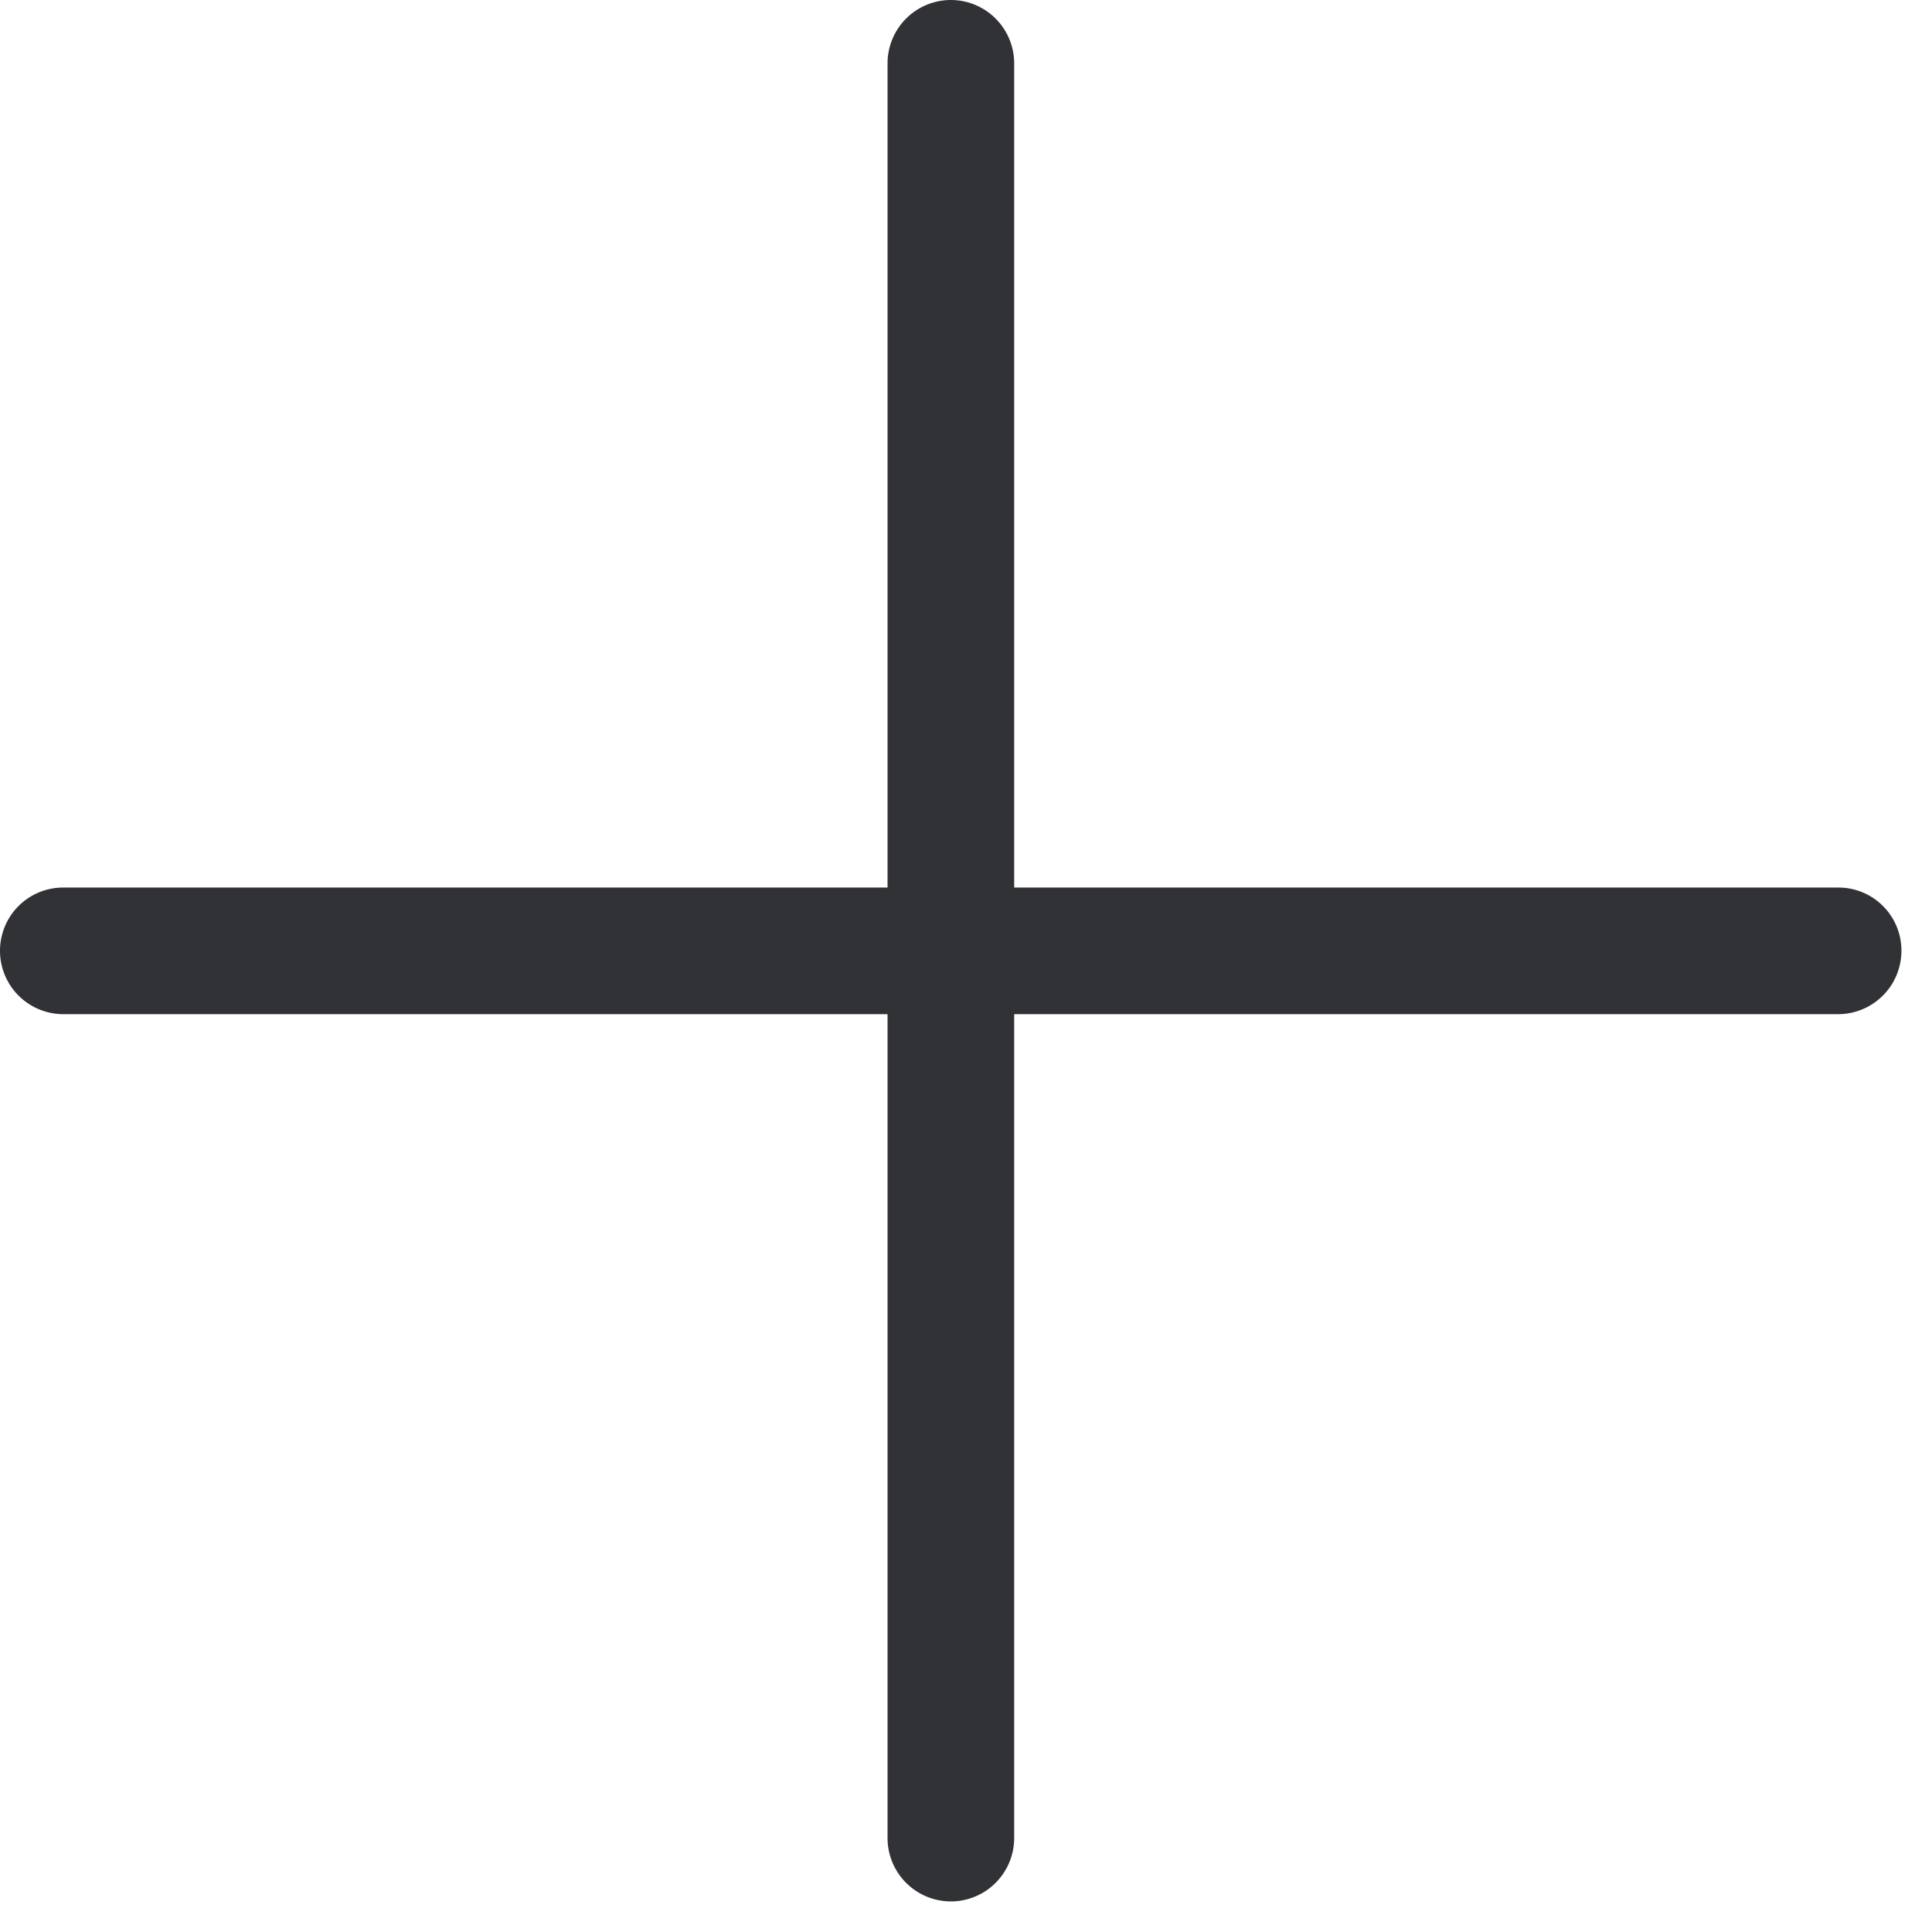 <svg width="64" height="64" viewBox="0 0 64 64" xmlns="http://www.w3.org/2000/svg"><path d="M60.899 29.4H33.596V2.098A2.1 2.1 0 0031.498 0a2.1 2.1 0 00-2.097 2.097v27.304H2.097A2.094 2.094 0 000 31.498a2.1 2.1 0 002.097 2.098h27.304V60.89a2.1 2.1 0 002.097 2.097 2.1 2.1 0 002.098-2.097V33.596H60.89a2.1 2.1 0 002.097-2.098 2.087 2.087 0 00-2.088-2.097z" fill="#313235" fill-rule="nonzero"/></svg>
